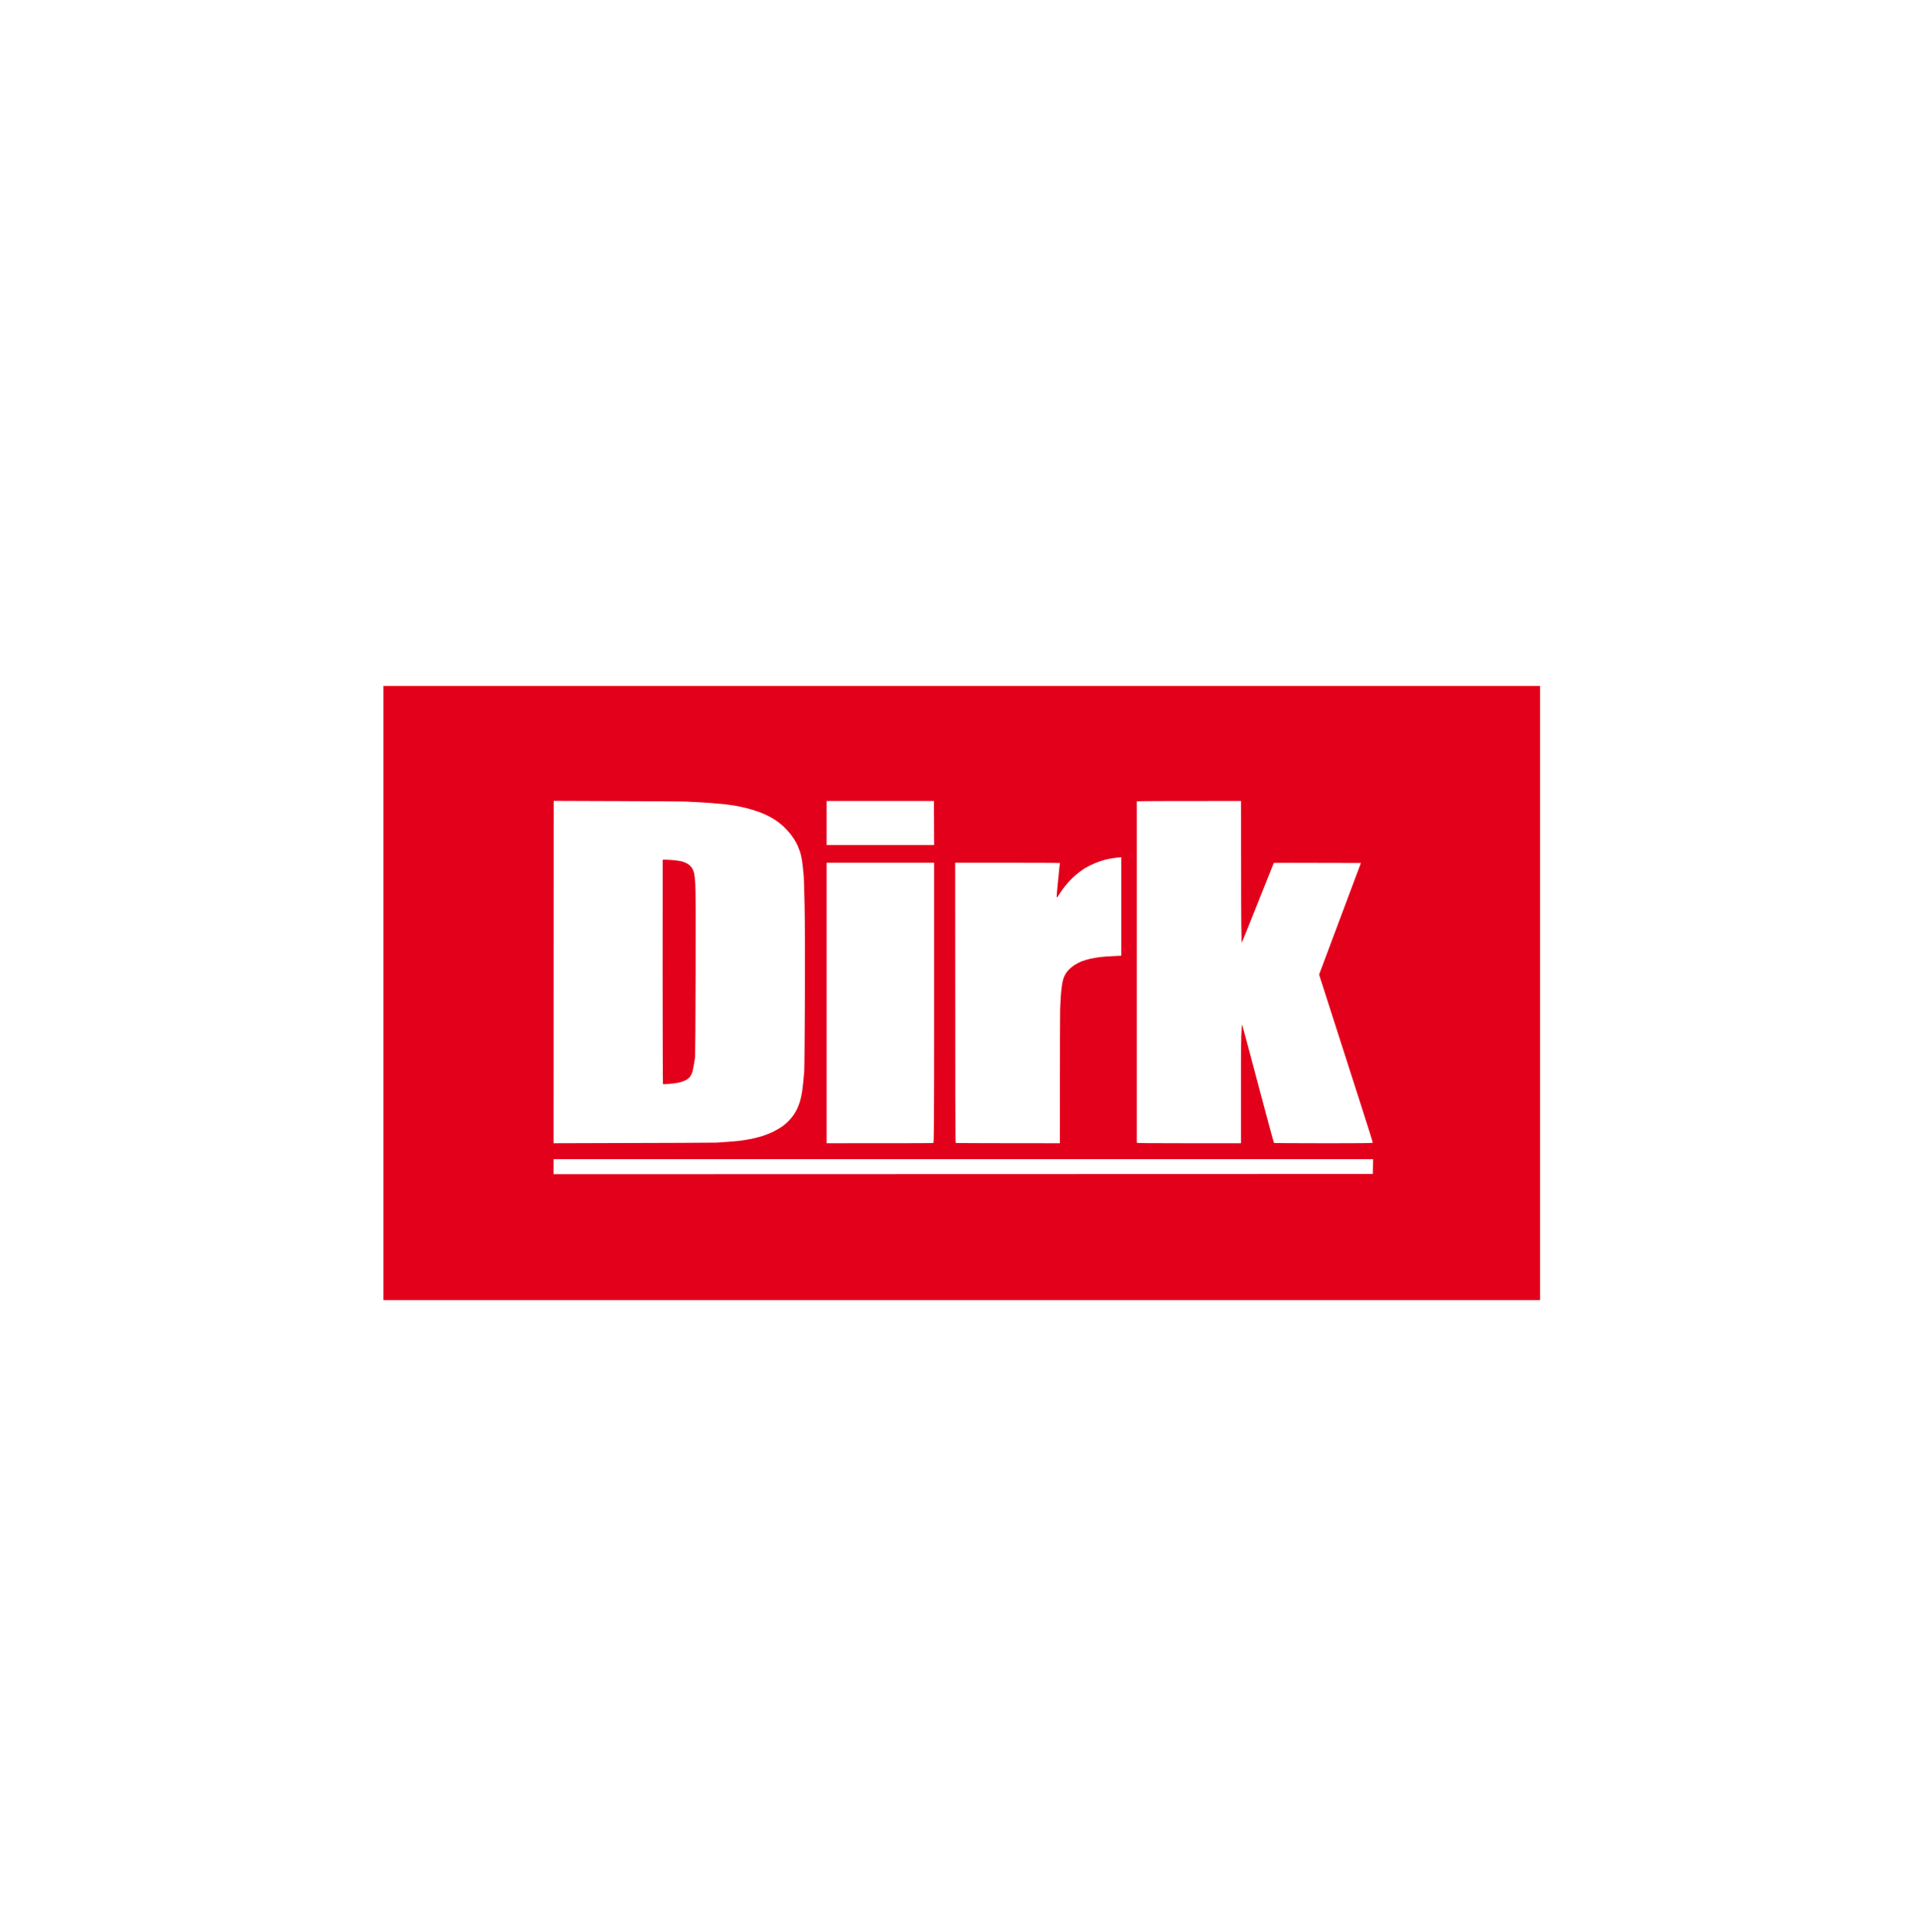 <svg width="166" height="167" viewBox="0 0 166 167" fill="none" xmlns="http://www.w3.org/2000/svg">
<g filter="url(#filter0_dd_164_1121)">
<path d="M5.651 7.663C5.651 4.443 8.261 1.833 11.481 1.833H154.822C158.041 1.833 160.651 4.443 160.651 7.663V152.003C160.651 155.223 158.041 157.833 154.822 157.833H11.481C8.261 157.833 5.651 155.223 5.651 152.003V7.663Z" fill="white" shape-rendering="crispEdges"/>
<path d="M33.151 106.376V79.833V53.29H133.151V106.376H33.151Z" fill="#E3001B"/>
<path d="M47.858 92.82L47.863 78.022L47.868 63.224L53.524 63.244C56.637 63.255 59.262 63.271 59.353 63.283C59.444 63.295 59.788 63.314 60.119 63.326C60.449 63.342 61.053 63.377 61.46 63.409C61.867 63.44 62.375 63.483 62.585 63.507C62.796 63.53 63.208 63.585 63.495 63.629C63.783 63.676 64.314 63.79 64.669 63.884C65.023 63.982 65.507 64.135 65.746 64.23C65.986 64.32 66.326 64.477 66.513 64.576C66.699 64.674 66.987 64.847 67.154 64.965C67.327 65.082 67.605 65.31 67.772 65.472C67.94 65.633 68.174 65.888 68.299 66.041C68.419 66.195 68.591 66.43 68.677 66.572C68.764 66.713 68.888 66.941 68.955 67.082C69.017 67.224 69.113 67.472 69.171 67.633C69.223 67.794 69.3 68.12 69.334 68.36C69.372 68.599 69.42 68.977 69.434 69.204C69.453 69.432 69.477 69.66 69.487 69.715C69.496 69.77 69.53 70.867 69.559 72.151C69.592 73.617 69.602 76.694 69.587 80.403C69.573 83.656 69.549 86.45 69.53 86.611C69.516 86.772 69.482 87.154 69.453 87.456C69.424 87.759 69.372 88.203 69.334 88.439C69.295 88.674 69.219 89.02 69.161 89.205C69.108 89.389 68.998 89.672 68.922 89.833C68.845 89.995 68.711 90.234 68.62 90.364C68.534 90.493 68.337 90.733 68.179 90.894C68.026 91.055 67.748 91.291 67.566 91.413C67.379 91.535 67.049 91.727 66.824 91.837C66.599 91.947 66.201 92.105 65.938 92.191C65.674 92.273 65.243 92.387 64.98 92.439C64.717 92.493 64.286 92.564 64.022 92.6C63.759 92.631 63.261 92.674 62.921 92.698C62.576 92.721 62.159 92.749 61.987 92.765C61.814 92.776 58.567 92.792 47.858 92.82Z" fill="white"/>
<path d="M71.469 67.043V65.138V63.232H80.746L80.761 67.043H71.469Z" fill="white"/>
<path d="M98.289 78.006V63.263C98.289 63.244 100.315 63.232 107.293 63.232L107.303 68.489C107.308 71.377 107.312 73.77 107.322 73.802C107.327 73.833 107.332 74.234 107.336 74.686C107.336 75.142 107.351 75.503 107.36 75.491C107.375 75.48 108.002 73.924 108.754 72.034C109.506 70.144 110.129 68.591 110.133 68.588C110.138 68.58 111.833 68.58 117.662 68.595L114.046 78.242L115.167 81.731C115.726 83.466 116.634 86.294 117.291 88.343L117.49 88.961C118.151 91.016 118.692 92.729 118.692 92.761C118.692 92.812 118.184 92.82 114.429 92.82C112.083 92.82 110.157 92.808 110.148 92.792C110.133 92.772 109.884 91.869 109.592 90.776C109.3 89.684 108.989 88.517 108.898 88.183C108.811 87.849 108.443 86.47 108.083 85.118C107.724 83.766 107.413 82.627 107.394 82.584C107.37 82.54 107.341 82.965 107.322 83.566C107.303 84.152 107.288 85.114 107.293 85.708C107.298 86.301 107.298 88.144 107.293 92.82H102.791C99.223 92.82 98.289 92.812 98.289 92.772V78.006Z" fill="white"/>
<path d="M96.062 68.206C96.244 68.175 96.46 68.139 96.541 68.132C96.618 68.124 96.743 68.112 96.948 68.104V76.611L96.254 76.643C95.871 76.658 95.349 76.698 95.09 76.729C94.836 76.76 94.439 76.831 94.204 76.886C93.974 76.941 93.653 77.04 93.486 77.106C93.323 77.177 93.059 77.314 92.901 77.413C92.748 77.511 92.533 77.684 92.432 77.79C92.327 77.9 92.193 78.065 92.135 78.163C92.073 78.261 91.992 78.438 91.948 78.556C91.905 78.674 91.838 78.984 91.8 79.244C91.762 79.503 91.719 79.99 91.699 80.324C91.685 80.658 91.666 81.059 91.656 81.209C91.647 81.362 91.637 84.034 91.632 92.82L87.164 92.816C84.712 92.816 82.672 92.804 82.638 92.796C82.59 92.784 82.581 90.325 82.581 68.576H87.106C89.597 68.576 91.632 68.584 91.632 68.595C91.632 68.607 91.565 69.255 91.484 70.041C91.407 70.823 91.345 71.499 91.355 71.542C91.369 71.597 91.417 71.55 91.532 71.365C91.623 71.224 91.79 70.977 91.91 70.815C92.03 70.654 92.245 70.387 92.394 70.226C92.537 70.065 92.83 69.782 93.04 69.601C93.256 69.421 93.591 69.173 93.787 69.051C93.984 68.929 94.362 68.741 94.626 68.631C94.889 68.521 95.243 68.391 95.416 68.348C95.588 68.301 95.876 68.238 96.062 68.206Z" fill="white"/>
<path d="M71.469 92.82V80.698V68.576H80.761V80.678C80.761 91.401 80.751 92.784 80.689 92.8C80.65 92.812 78.558 92.82 71.469 92.82Z" fill="white"/>
<path d="M47.858 95.492V94.843V94.195H118.716L118.692 95.472L47.858 95.492Z" fill="white"/>
<path d="M57.288 78.025C57.288 72.709 57.288 68.344 57.293 68.324C57.298 68.308 57.518 68.304 57.786 68.32C58.05 68.332 58.399 68.363 58.557 68.387C58.715 68.406 58.95 68.457 59.084 68.501C59.213 68.54 59.419 68.638 59.529 68.721C59.644 68.803 59.788 68.956 59.85 69.066C59.913 69.172 59.984 69.361 60.013 69.479C60.042 69.597 60.085 70.005 60.114 70.383C60.147 70.831 60.157 73.542 60.142 78.103C60.133 81.974 60.109 85.243 60.095 85.372C60.075 85.502 60.028 85.805 59.989 86.04C59.951 86.276 59.889 86.571 59.85 86.689C59.812 86.807 59.726 86.975 59.664 87.062C59.601 87.148 59.448 87.278 59.319 87.349C59.189 87.419 58.945 87.514 58.773 87.557C58.6 87.6 58.208 87.655 57.901 87.683C57.595 87.71 57.331 87.722 57.317 87.71C57.303 87.698 57.288 83.341 57.288 78.025Z" fill="#E3001B"/>
</g>
<defs>
<filter id="filter0_dd_164_1121" x="0.651" y="0.833" width="165" height="166" filterUnits="userSpaceOnUse" color-interpolation-filters="sRGB">
<feFlood flood-opacity="0" result="BackgroundImageFix"/>
<feColorMatrix in="SourceAlpha" type="matrix" values="0 0 0 0 0 0 0 0 0 0 0 0 0 0 0 0 0 0 127 0" result="hardAlpha"/>
<feMorphology radius="1" operator="erode" in="SourceAlpha" result="effect1_dropShadow_164_1121"/>
<feOffset dy="4"/>
<feGaussianBlur stdDeviation="3"/>
<feComposite in2="hardAlpha" operator="out"/>
<feColorMatrix type="matrix" values="0 0 0 0 0 0 0 0 0 0.698 0 0 0 0 0.027 0 0 0 0.1 0"/>
<feBlend mode="normal" in2="BackgroundImageFix" result="effect1_dropShadow_164_1121"/>
<feColorMatrix in="SourceAlpha" type="matrix" values="0 0 0 0 0 0 0 0 0 0 0 0 0 0 0 0 0 0 127 0" result="hardAlpha"/>
<feMorphology radius="2" operator="erode" in="SourceAlpha" result="effect2_dropShadow_164_1121"/>
<feOffset dy="2"/>
<feGaussianBlur stdDeviation="2"/>
<feComposite in2="hardAlpha" operator="out"/>
<feColorMatrix type="matrix" values="0 0 0 0 0.173 0 0 0 0 0.455 0 0 0 0 0.184 0 0 0 0.1 0"/>
<feBlend mode="normal" in2="effect1_dropShadow_164_1121" result="effect2_dropShadow_164_1121"/>
<feBlend mode="normal" in="SourceGraphic" in2="effect2_dropShadow_164_1121" result="shape"/>
</filter>
</defs>
</svg>
